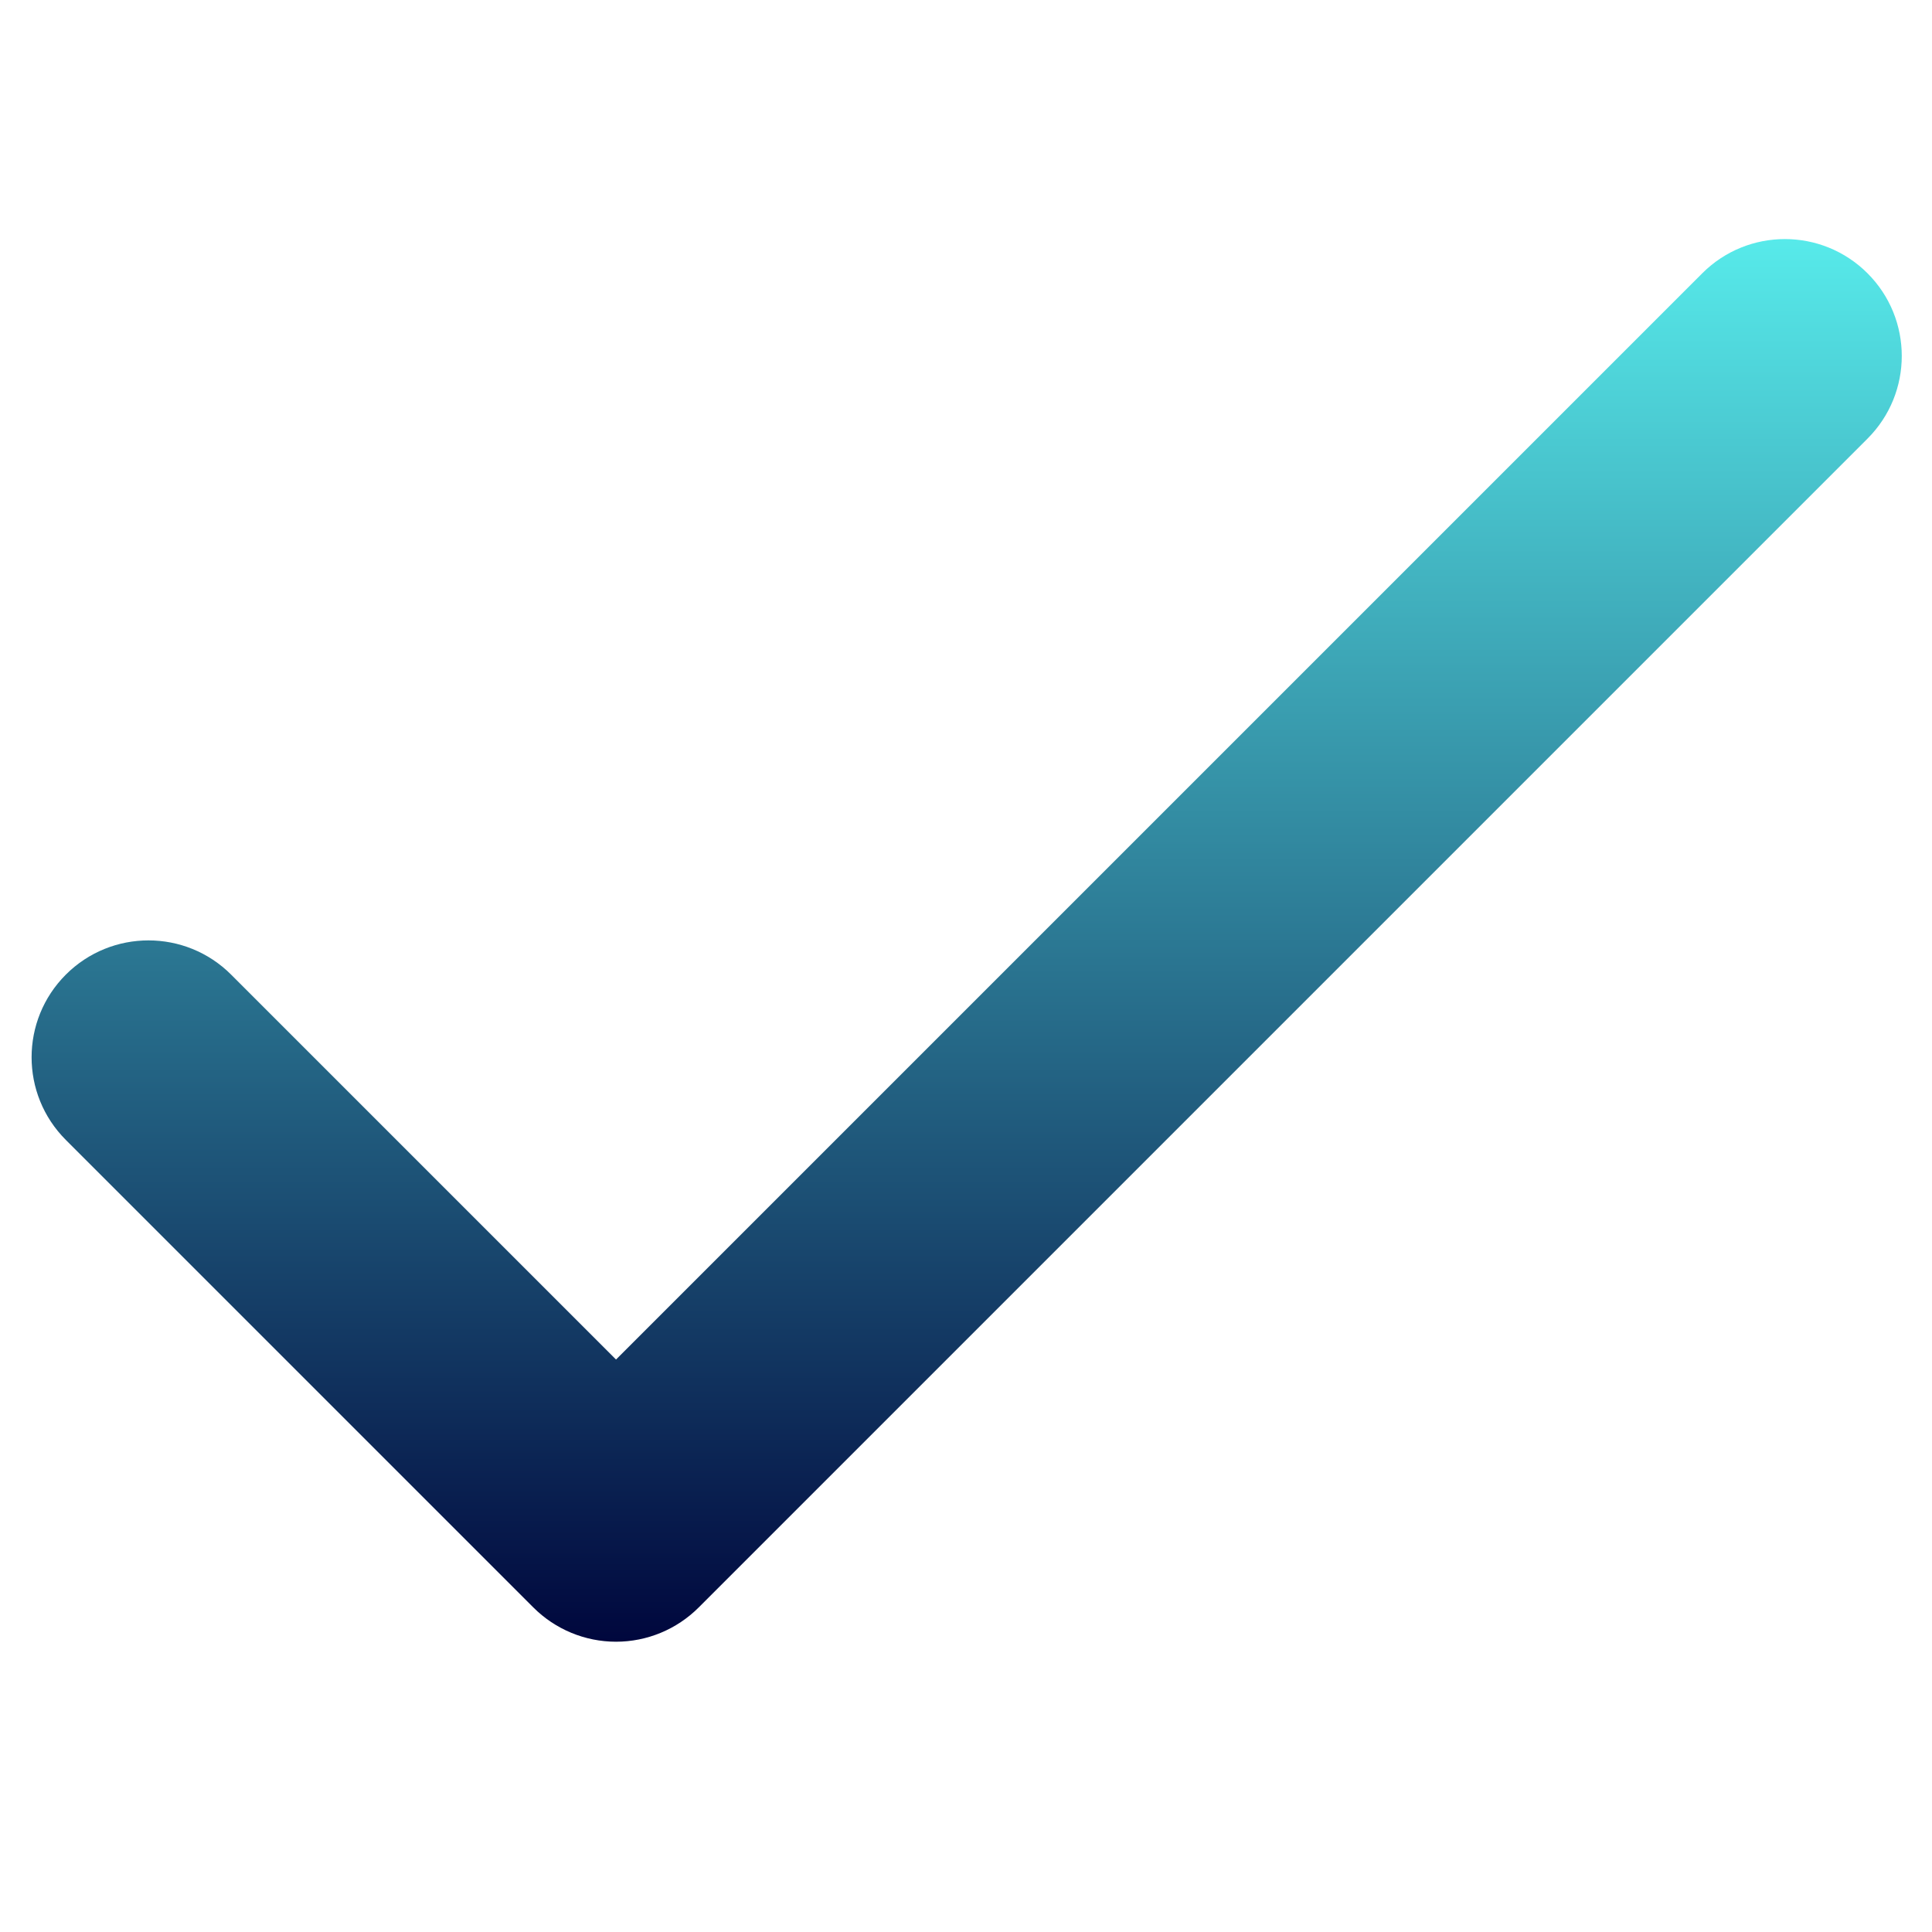 <svg xmlns="http://www.w3.org/2000/svg" xmlns:xlink="http://www.w3.org/1999/xlink" width="500" zoomAndPan="magnify" viewBox="0 0 375 375" height="500" preserveAspectRatio="xMidYMid meet" version="1.0"><defs><clipPath id="e122412697"><path d="M 6 46 L 370 46 L 370 319 L 6 319 Z M 6 46 " clip-rule="nonzero"/></clipPath><clipPath id="d56d933d9d"><path d="M 362.488 53.051 C 371.348 61.91 371.348 76.273 362.488 85.133 L 135.613 312.008 C 131.359 316.262 125.586 318.656 119.57 318.656 C 113.555 318.656 107.781 316.262 103.527 312.008 L 12.777 221.258 C 3.918 212.398 3.918 198.035 12.777 189.176 C 21.637 180.316 36.004 180.316 44.863 189.176 L 119.57 263.883 L 330.402 53.051 C 339.262 44.188 353.629 44.188 362.488 53.051 Z M 362.488 53.051 " clip-rule="evenodd"/></clipPath><linearGradient x1="12" gradientTransform="matrix(22.687, 0, 0, 22.687, -84.617, -89.721)" y1="5.902" x2="12" gradientUnits="userSpaceOnUse" y2="18" id="b4d808a07b"><stop stop-opacity="1" stop-color="rgb(34.099%, 91.8%, 91.8%)" offset="0"/><stop stop-opacity="1" stop-color="rgb(34.099%, 91.8%, 91.8%)" offset="0.008"/><stop stop-opacity="1" stop-color="rgb(33.969%, 91.46%, 91.541%)" offset="0.012"/><stop stop-opacity="1" stop-color="rgb(33.839%, 91.121%, 91.283%)" offset="0.016"/><stop stop-opacity="1" stop-color="rgb(33.705%, 90.77%, 91.014%)" offset="0.02"/><stop stop-opacity="1" stop-color="rgb(33.571%, 90.419%, 90.747%)" offset="0.023"/><stop stop-opacity="1" stop-color="rgb(33.437%, 90.068%, 90.48%)" offset="0.027"/><stop stop-opacity="1" stop-color="rgb(33.302%, 89.717%, 90.213%)" offset="0.031"/><stop stop-opacity="1" stop-color="rgb(33.168%, 89.366%, 89.944%)" offset="0.035"/><stop stop-opacity="1" stop-color="rgb(33.034%, 89.015%, 89.677%)" offset="0.039"/><stop stop-opacity="1" stop-color="rgb(32.899%, 88.664%, 89.41%)" offset="0.043"/><stop stop-opacity="1" stop-color="rgb(32.765%, 88.313%, 89.143%)" offset="0.047"/><stop stop-opacity="1" stop-color="rgb(32.631%, 87.962%, 88.875%)" offset="0.051"/><stop stop-opacity="1" stop-color="rgb(32.497%, 87.611%, 88.608%)" offset="0.055"/><stop stop-opacity="1" stop-color="rgb(32.362%, 87.26%, 88.341%)" offset="0.059"/><stop stop-opacity="1" stop-color="rgb(32.228%, 86.909%, 88.074%)" offset="0.062"/><stop stop-opacity="1" stop-color="rgb(32.094%, 86.559%, 87.805%)" offset="0.066"/><stop stop-opacity="1" stop-color="rgb(31.96%, 86.208%, 87.538%)" offset="0.07"/><stop stop-opacity="1" stop-color="rgb(31.825%, 85.857%, 87.271%)" offset="0.074"/><stop stop-opacity="1" stop-color="rgb(31.691%, 85.507%, 87.004%)" offset="0.078"/><stop stop-opacity="1" stop-color="rgb(31.557%, 85.156%, 86.736%)" offset="0.082"/><stop stop-opacity="1" stop-color="rgb(31.422%, 84.805%, 86.469%)" offset="0.086"/><stop stop-opacity="1" stop-color="rgb(31.288%, 84.454%, 86.201%)" offset="0.09"/><stop stop-opacity="1" stop-color="rgb(31.154%, 84.103%, 85.934%)" offset="0.094"/><stop stop-opacity="1" stop-color="rgb(31.02%, 83.752%, 85.666%)" offset="0.098"/><stop stop-opacity="1" stop-color="rgb(30.885%, 83.401%, 85.399%)" offset="0.102"/><stop stop-opacity="1" stop-color="rgb(30.751%, 83.051%, 85.132%)" offset="0.105"/><stop stop-opacity="1" stop-color="rgb(30.617%, 82.7%, 84.865%)" offset="0.109"/><stop stop-opacity="1" stop-color="rgb(30.482%, 82.349%, 84.596%)" offset="0.113"/><stop stop-opacity="1" stop-color="rgb(30.348%, 81.998%, 84.329%)" offset="0.117"/><stop stop-opacity="1" stop-color="rgb(30.214%, 81.647%, 84.062%)" offset="0.121"/><stop stop-opacity="1" stop-color="rgb(30.08%, 81.296%, 83.795%)" offset="0.125"/><stop stop-opacity="1" stop-color="rgb(29.945%, 80.945%, 83.527%)" offset="0.129"/><stop stop-opacity="1" stop-color="rgb(29.811%, 80.594%, 83.26%)" offset="0.133"/><stop stop-opacity="1" stop-color="rgb(29.677%, 80.243%, 82.993%)" offset="0.137"/><stop stop-opacity="1" stop-color="rgb(29.543%, 79.892%, 82.726%)" offset="0.141"/><stop stop-opacity="1" stop-color="rgb(29.408%, 79.541%, 82.458%)" offset="0.145"/><stop stop-opacity="1" stop-color="rgb(29.274%, 79.19%, 82.191%)" offset="0.148"/><stop stop-opacity="1" stop-color="rgb(29.14%, 78.839%, 81.923%)" offset="0.152"/><stop stop-opacity="1" stop-color="rgb(29.005%, 78.49%, 81.656%)" offset="0.156"/><stop stop-opacity="1" stop-color="rgb(28.871%, 78.139%, 81.389%)" offset="0.16"/><stop stop-opacity="1" stop-color="rgb(28.737%, 77.788%, 81.122%)" offset="0.164"/><stop stop-opacity="1" stop-color="rgb(28.603%, 77.437%, 80.853%)" offset="0.168"/><stop stop-opacity="1" stop-color="rgb(28.468%, 77.086%, 80.586%)" offset="0.172"/><stop stop-opacity="1" stop-color="rgb(28.334%, 76.735%, 80.319%)" offset="0.176"/><stop stop-opacity="1" stop-color="rgb(28.2%, 76.384%, 80.052%)" offset="0.18"/><stop stop-opacity="1" stop-color="rgb(28.065%, 76.033%, 79.784%)" offset="0.184"/><stop stop-opacity="1" stop-color="rgb(27.931%, 75.682%, 79.517%)" offset="0.188"/><stop stop-opacity="1" stop-color="rgb(27.797%, 75.331%, 79.25%)" offset="0.191"/><stop stop-opacity="1" stop-color="rgb(27.663%, 74.98%, 78.983%)" offset="0.195"/><stop stop-opacity="1" stop-color="rgb(27.528%, 74.629%, 78.714%)" offset="0.199"/><stop stop-opacity="1" stop-color="rgb(27.394%, 74.278%, 78.447%)" offset="0.203"/><stop stop-opacity="1" stop-color="rgb(27.26%, 73.927%, 78.18%)" offset="0.207"/><stop stop-opacity="1" stop-color="rgb(27.126%, 73.576%, 77.913%)" offset="0.211"/><stop stop-opacity="1" stop-color="rgb(26.991%, 73.225%, 77.644%)" offset="0.215"/><stop stop-opacity="1" stop-color="rgb(26.857%, 72.874%, 77.377%)" offset="0.219"/><stop stop-opacity="1" stop-color="rgb(26.723%, 72.523%, 77.11%)" offset="0.223"/><stop stop-opacity="1" stop-color="rgb(26.588%, 72.173%, 76.843%)" offset="0.227"/><stop stop-opacity="1" stop-color="rgb(26.454%, 71.822%, 76.575%)" offset="0.23"/><stop stop-opacity="1" stop-color="rgb(26.32%, 71.472%, 76.308%)" offset="0.234"/><stop stop-opacity="1" stop-color="rgb(26.186%, 71.121%, 76.041%)" offset="0.238"/><stop stop-opacity="1" stop-color="rgb(26.051%, 70.77%, 75.774%)" offset="0.242"/><stop stop-opacity="1" stop-color="rgb(25.917%, 70.419%, 75.505%)" offset="0.246"/><stop stop-opacity="1" stop-color="rgb(25.783%, 70.068%, 75.238%)" offset="0.25"/><stop stop-opacity="1" stop-color="rgb(25.648%, 69.717%, 74.971%)" offset="0.254"/><stop stop-opacity="1" stop-color="rgb(25.514%, 69.366%, 74.704%)" offset="0.258"/><stop stop-opacity="1" stop-color="rgb(25.38%, 69.016%, 74.435%)" offset="0.262"/><stop stop-opacity="1" stop-color="rgb(25.246%, 68.665%, 74.168%)" offset="0.266"/><stop stop-opacity="1" stop-color="rgb(25.111%, 68.314%, 73.901%)" offset="0.27"/><stop stop-opacity="1" stop-color="rgb(24.977%, 67.963%, 73.634%)" offset="0.273"/><stop stop-opacity="1" stop-color="rgb(24.843%, 67.612%, 73.366%)" offset="0.277"/><stop stop-opacity="1" stop-color="rgb(24.709%, 67.261%, 73.099%)" offset="0.281"/><stop stop-opacity="1" stop-color="rgb(24.574%, 66.91%, 72.832%)" offset="0.285"/><stop stop-opacity="1" stop-color="rgb(24.44%, 66.559%, 72.565%)" offset="0.289"/><stop stop-opacity="1" stop-color="rgb(24.306%, 66.208%, 72.296%)" offset="0.293"/><stop stop-opacity="1" stop-color="rgb(24.171%, 65.857%, 72.029%)" offset="0.297"/><stop stop-opacity="1" stop-color="rgb(24.037%, 65.506%, 71.762%)" offset="0.301"/><stop stop-opacity="1" stop-color="rgb(23.903%, 65.155%, 71.495%)" offset="0.305"/><stop stop-opacity="1" stop-color="rgb(23.769%, 64.804%, 71.228%)" offset="0.309"/><stop stop-opacity="1" stop-color="rgb(23.634%, 64.453%, 70.961%)" offset="0.312"/><stop stop-opacity="1" stop-color="rgb(23.5%, 64.102%, 70.692%)" offset="0.316"/><stop stop-opacity="1" stop-color="rgb(23.366%, 63.753%, 70.425%)" offset="0.32"/><stop stop-opacity="1" stop-color="rgb(23.232%, 63.402%, 70.158%)" offset="0.324"/><stop stop-opacity="1" stop-color="rgb(23.097%, 63.051%, 69.891%)" offset="0.328"/><stop stop-opacity="1" stop-color="rgb(22.963%, 62.7%, 69.623%)" offset="0.332"/><stop stop-opacity="1" stop-color="rgb(22.829%, 62.349%, 69.356%)" offset="0.336"/><stop stop-opacity="1" stop-color="rgb(22.694%, 61.998%, 69.089%)" offset="0.34"/><stop stop-opacity="1" stop-color="rgb(22.56%, 61.647%, 68.822%)" offset="0.344"/><stop stop-opacity="1" stop-color="rgb(22.426%, 61.296%, 68.553%)" offset="0.348"/><stop stop-opacity="1" stop-color="rgb(22.292%, 60.945%, 68.286%)" offset="0.352"/><stop stop-opacity="1" stop-color="rgb(22.157%, 60.594%, 68.019%)" offset="0.355"/><stop stop-opacity="1" stop-color="rgb(22.023%, 60.243%, 67.752%)" offset="0.359"/><stop stop-opacity="1" stop-color="rgb(21.889%, 59.892%, 67.484%)" offset="0.363"/><stop stop-opacity="1" stop-color="rgb(21.754%, 59.541%, 67.216%)" offset="0.367"/><stop stop-opacity="1" stop-color="rgb(21.619%, 59.19%, 66.949%)" offset="0.371"/><stop stop-opacity="1" stop-color="rgb(21.484%, 58.839%, 66.682%)" offset="0.375"/><stop stop-opacity="1" stop-color="rgb(21.35%, 58.488%, 66.414%)" offset="0.379"/><stop stop-opacity="1" stop-color="rgb(21.216%, 58.138%, 66.147%)" offset="0.383"/><stop stop-opacity="1" stop-color="rgb(21.082%, 57.787%, 65.88%)" offset="0.387"/><stop stop-opacity="1" stop-color="rgb(20.947%, 57.436%, 65.613%)" offset="0.391"/><stop stop-opacity="1" stop-color="rgb(20.813%, 57.085%, 65.344%)" offset="0.395"/><stop stop-opacity="1" stop-color="rgb(20.679%, 56.735%, 65.077%)" offset="0.398"/><stop stop-opacity="1" stop-color="rgb(20.544%, 56.384%, 64.81%)" offset="0.402"/><stop stop-opacity="1" stop-color="rgb(20.41%, 56.033%, 64.543%)" offset="0.406"/><stop stop-opacity="1" stop-color="rgb(20.276%, 55.682%, 64.275%)" offset="0.41"/><stop stop-opacity="1" stop-color="rgb(20.142%, 55.331%, 64.008%)" offset="0.414"/><stop stop-opacity="1" stop-color="rgb(20.007%, 54.98%, 63.741%)" offset="0.418"/><stop stop-opacity="1" stop-color="rgb(19.873%, 54.63%, 63.474%)" offset="0.422"/><stop stop-opacity="1" stop-color="rgb(19.739%, 54.279%, 63.205%)" offset="0.426"/><stop stop-opacity="1" stop-color="rgb(19.604%, 53.928%, 62.938%)" offset="0.43"/><stop stop-opacity="1" stop-color="rgb(19.47%, 53.577%, 62.671%)" offset="0.434"/><stop stop-opacity="1" stop-color="rgb(19.336%, 53.226%, 62.404%)" offset="0.438"/><stop stop-opacity="1" stop-color="rgb(19.202%, 52.875%, 62.135%)" offset="0.441"/><stop stop-opacity="1" stop-color="rgb(19.067%, 52.524%, 61.868%)" offset="0.445"/><stop stop-opacity="1" stop-color="rgb(18.933%, 52.173%, 61.601%)" offset="0.449"/><stop stop-opacity="1" stop-color="rgb(18.799%, 51.822%, 61.334%)" offset="0.453"/><stop stop-opacity="1" stop-color="rgb(18.665%, 51.471%, 61.066%)" offset="0.457"/><stop stop-opacity="1" stop-color="rgb(18.53%, 51.12%, 60.799%)" offset="0.461"/><stop stop-opacity="1" stop-color="rgb(18.396%, 50.769%, 60.532%)" offset="0.465"/><stop stop-opacity="1" stop-color="rgb(18.262%, 50.418%, 60.265%)" offset="0.469"/><stop stop-opacity="1" stop-color="rgb(18.127%, 50.067%, 59.998%)" offset="0.473"/><stop stop-opacity="1" stop-color="rgb(17.993%, 49.718%, 59.731%)" offset="0.477"/><stop stop-opacity="1" stop-color="rgb(17.859%, 49.367%, 59.462%)" offset="0.48"/><stop stop-opacity="1" stop-color="rgb(17.725%, 49.016%, 59.195%)" offset="0.484"/><stop stop-opacity="1" stop-color="rgb(17.59%, 48.665%, 58.928%)" offset="0.488"/><stop stop-opacity="1" stop-color="rgb(17.456%, 48.314%, 58.661%)" offset="0.492"/><stop stop-opacity="1" stop-color="rgb(17.322%, 47.963%, 58.392%)" offset="0.496"/><stop stop-opacity="1" stop-color="rgb(17.188%, 47.612%, 58.125%)" offset="0.5"/><stop stop-opacity="1" stop-color="rgb(17.053%, 47.261%, 57.858%)" offset="0.504"/><stop stop-opacity="1" stop-color="rgb(16.919%, 46.91%, 57.591%)" offset="0.508"/><stop stop-opacity="1" stop-color="rgb(16.785%, 46.559%, 57.323%)" offset="0.512"/><stop stop-opacity="1" stop-color="rgb(16.65%, 46.208%, 57.056%)" offset="0.516"/><stop stop-opacity="1" stop-color="rgb(16.516%, 45.857%, 56.789%)" offset="0.52"/><stop stop-opacity="1" stop-color="rgb(16.382%, 45.506%, 56.522%)" offset="0.523"/><stop stop-opacity="1" stop-color="rgb(16.248%, 45.155%, 56.253%)" offset="0.527"/><stop stop-opacity="1" stop-color="rgb(16.113%, 44.804%, 55.986%)" offset="0.531"/><stop stop-opacity="1" stop-color="rgb(15.979%, 44.453%, 55.719%)" offset="0.535"/><stop stop-opacity="1" stop-color="rgb(15.845%, 44.102%, 55.452%)" offset="0.539"/><stop stop-opacity="1" stop-color="rgb(15.71%, 43.752%, 55.183%)" offset="0.543"/><stop stop-opacity="1" stop-color="rgb(15.576%, 43.401%, 54.916%)" offset="0.547"/><stop stop-opacity="1" stop-color="rgb(15.442%, 43.05%, 54.649%)" offset="0.551"/><stop stop-opacity="1" stop-color="rgb(15.308%, 42.699%, 54.382%)" offset="0.555"/><stop stop-opacity="1" stop-color="rgb(15.173%, 42.348%, 54.114%)" offset="0.559"/><stop stop-opacity="1" stop-color="rgb(15.039%, 41.998%, 53.847%)" offset="0.562"/><stop stop-opacity="1" stop-color="rgb(14.905%, 41.647%, 53.58%)" offset="0.566"/><stop stop-opacity="1" stop-color="rgb(14.771%, 41.296%, 53.313%)" offset="0.57"/><stop stop-opacity="1" stop-color="rgb(14.636%, 40.945%, 53.044%)" offset="0.574"/><stop stop-opacity="1" stop-color="rgb(14.502%, 40.594%, 52.777%)" offset="0.578"/><stop stop-opacity="1" stop-color="rgb(14.368%, 40.244%, 52.51%)" offset="0.582"/><stop stop-opacity="1" stop-color="rgb(14.233%, 39.893%, 52.243%)" offset="0.586"/><stop stop-opacity="1" stop-color="rgb(14.099%, 39.542%, 51.974%)" offset="0.59"/><stop stop-opacity="1" stop-color="rgb(13.965%, 39.191%, 51.707%)" offset="0.594"/><stop stop-opacity="1" stop-color="rgb(13.831%, 38.84%, 51.44%)" offset="0.598"/><stop stop-opacity="1" stop-color="rgb(13.696%, 38.489%, 51.173%)" offset="0.602"/><stop stop-opacity="1" stop-color="rgb(13.562%, 38.138%, 50.905%)" offset="0.605"/><stop stop-opacity="1" stop-color="rgb(13.428%, 37.787%, 50.638%)" offset="0.609"/><stop stop-opacity="1" stop-color="rgb(13.293%, 37.436%, 50.371%)" offset="0.613"/><stop stop-opacity="1" stop-color="rgb(13.159%, 37.085%, 50.104%)" offset="0.617"/><stop stop-opacity="1" stop-color="rgb(13.025%, 36.734%, 49.835%)" offset="0.621"/><stop stop-opacity="1" stop-color="rgb(12.891%, 36.383%, 49.568%)" offset="0.625"/><stop stop-opacity="1" stop-color="rgb(12.756%, 36.032%, 49.301%)" offset="0.629"/><stop stop-opacity="1" stop-color="rgb(12.622%, 35.681%, 49.034%)" offset="0.633"/><stop stop-opacity="1" stop-color="rgb(12.488%, 35.33%, 48.767%)" offset="0.637"/><stop stop-opacity="1" stop-color="rgb(12.354%, 34.981%, 48.5%)" offset="0.641"/><stop stop-opacity="1" stop-color="rgb(12.219%, 34.63%, 48.232%)" offset="0.645"/><stop stop-opacity="1" stop-color="rgb(12.085%, 34.279%, 47.964%)" offset="0.648"/><stop stop-opacity="1" stop-color="rgb(11.951%, 33.928%, 47.697%)" offset="0.652"/><stop stop-opacity="1" stop-color="rgb(11.816%, 33.577%, 47.43%)" offset="0.656"/><stop stop-opacity="1" stop-color="rgb(11.682%, 33.226%, 47.162%)" offset="0.66"/><stop stop-opacity="1" stop-color="rgb(11.548%, 32.875%, 46.895%)" offset="0.664"/><stop stop-opacity="1" stop-color="rgb(11.414%, 32.524%, 46.628%)" offset="0.668"/><stop stop-opacity="1" stop-color="rgb(11.279%, 32.173%, 46.361%)" offset="0.672"/><stop stop-opacity="1" stop-color="rgb(11.145%, 31.822%, 46.092%)" offset="0.676"/><stop stop-opacity="1" stop-color="rgb(11.011%, 31.471%, 45.825%)" offset="0.68"/><stop stop-opacity="1" stop-color="rgb(10.876%, 31.12%, 45.558%)" offset="0.684"/><stop stop-opacity="1" stop-color="rgb(10.742%, 30.769%, 45.291%)" offset="0.688"/><stop stop-opacity="1" stop-color="rgb(10.608%, 30.418%, 45.023%)" offset="0.691"/><stop stop-opacity="1" stop-color="rgb(10.474%, 30.067%, 44.756%)" offset="0.695"/><stop stop-opacity="1" stop-color="rgb(10.339%, 29.716%, 44.489%)" offset="0.699"/><stop stop-opacity="1" stop-color="rgb(10.205%, 29.366%, 44.221%)" offset="0.703"/><stop stop-opacity="1" stop-color="rgb(10.071%, 29.015%, 43.953%)" offset="0.707"/><stop stop-opacity="1" stop-color="rgb(9.937%, 28.664%, 43.686%)" offset="0.711"/><stop stop-opacity="1" stop-color="rgb(9.802%, 28.313%, 43.419%)" offset="0.715"/><stop stop-opacity="1" stop-color="rgb(9.668%, 27.962%, 43.152%)" offset="0.719"/><stop stop-opacity="1" stop-color="rgb(9.534%, 27.611%, 42.883%)" offset="0.723"/><stop stop-opacity="1" stop-color="rgb(9.399%, 27.261%, 42.616%)" offset="0.727"/><stop stop-opacity="1" stop-color="rgb(9.265%, 26.91%, 42.349%)" offset="0.73"/><stop stop-opacity="1" stop-color="rgb(9.131%, 26.559%, 42.082%)" offset="0.734"/><stop stop-opacity="1" stop-color="rgb(8.997%, 26.208%, 41.814%)" offset="0.738"/><stop stop-opacity="1" stop-color="rgb(8.862%, 25.858%, 41.547%)" offset="0.742"/><stop stop-opacity="1" stop-color="rgb(8.728%, 25.507%, 41.28%)" offset="0.746"/><stop stop-opacity="1" stop-color="rgb(8.594%, 25.156%, 41.013%)" offset="0.75"/><stop stop-opacity="1" stop-color="rgb(8.459%, 24.805%, 40.744%)" offset="0.754"/><stop stop-opacity="1" stop-color="rgb(8.325%, 24.454%, 40.477%)" offset="0.758"/><stop stop-opacity="1" stop-color="rgb(8.191%, 24.103%, 40.21%)" offset="0.762"/><stop stop-opacity="1" stop-color="rgb(8.057%, 23.752%, 39.943%)" offset="0.766"/><stop stop-opacity="1" stop-color="rgb(7.922%, 23.401%, 39.674%)" offset="0.77"/><stop stop-opacity="1" stop-color="rgb(7.788%, 23.05%, 39.407%)" offset="0.773"/><stop stop-opacity="1" stop-color="rgb(7.654%, 22.699%, 39.14%)" offset="0.777"/><stop stop-opacity="1" stop-color="rgb(7.52%, 22.348%, 38.873%)" offset="0.781"/><stop stop-opacity="1" stop-color="rgb(7.385%, 21.997%, 38.605%)" offset="0.785"/><stop stop-opacity="1" stop-color="rgb(7.251%, 21.646%, 38.338%)" offset="0.789"/><stop stop-opacity="1" stop-color="rgb(7.117%, 21.295%, 38.071%)" offset="0.793"/><stop stop-opacity="1" stop-color="rgb(6.982%, 20.944%, 37.804%)" offset="0.797"/><stop stop-opacity="1" stop-color="rgb(6.848%, 20.593%, 37.537%)" offset="0.801"/><stop stop-opacity="1" stop-color="rgb(6.714%, 20.244%, 37.27%)" offset="0.805"/><stop stop-opacity="1" stop-color="rgb(6.58%, 19.893%, 37.001%)" offset="0.809"/><stop stop-opacity="1" stop-color="rgb(6.445%, 19.542%, 36.734%)" offset="0.812"/><stop stop-opacity="1" stop-color="rgb(6.311%, 19.191%, 36.467%)" offset="0.816"/><stop stop-opacity="1" stop-color="rgb(6.177%, 18.84%, 36.2%)" offset="0.82"/><stop stop-opacity="1" stop-color="rgb(6.042%, 18.489%, 35.931%)" offset="0.824"/><stop stop-opacity="1" stop-color="rgb(5.908%, 18.138%, 35.664%)" offset="0.828"/><stop stop-opacity="1" stop-color="rgb(5.774%, 17.787%, 35.397%)" offset="0.832"/><stop stop-opacity="1" stop-color="rgb(5.64%, 17.436%, 35.13%)" offset="0.836"/><stop stop-opacity="1" stop-color="rgb(5.505%, 17.085%, 34.862%)" offset="0.84"/><stop stop-opacity="1" stop-color="rgb(5.371%, 16.734%, 34.595%)" offset="0.844"/><stop stop-opacity="1" stop-color="rgb(5.237%, 16.383%, 34.328%)" offset="0.848"/><stop stop-opacity="1" stop-color="rgb(5.103%, 16.032%, 34.061%)" offset="0.852"/><stop stop-opacity="1" stop-color="rgb(4.968%, 15.681%, 33.792%)" offset="0.855"/><stop stop-opacity="1" stop-color="rgb(4.834%, 15.331%, 33.525%)" offset="0.859"/><stop stop-opacity="1" stop-color="rgb(4.7%, 14.98%, 33.258%)" offset="0.863"/><stop stop-opacity="1" stop-color="rgb(4.565%, 14.629%, 32.991%)" offset="0.867"/><stop stop-opacity="1" stop-color="rgb(4.431%, 14.278%, 32.722%)" offset="0.871"/><stop stop-opacity="1" stop-color="rgb(4.297%, 13.927%, 32.455%)" offset="0.875"/><stop stop-opacity="1" stop-color="rgb(4.163%, 13.576%, 32.188%)" offset="0.879"/><stop stop-opacity="1" stop-color="rgb(4.028%, 13.226%, 31.921%)" offset="0.883"/><stop stop-opacity="1" stop-color="rgb(3.894%, 12.875%, 31.653%)" offset="0.887"/><stop stop-opacity="1" stop-color="rgb(3.76%, 12.524%, 31.386%)" offset="0.891"/><stop stop-opacity="1" stop-color="rgb(3.625%, 12.173%, 31.119%)" offset="0.895"/><stop stop-opacity="1" stop-color="rgb(3.491%, 11.823%, 30.852%)" offset="0.898"/><stop stop-opacity="1" stop-color="rgb(3.357%, 11.472%, 30.583%)" offset="0.902"/><stop stop-opacity="1" stop-color="rgb(3.223%, 11.121%, 30.316%)" offset="0.906"/><stop stop-opacity="1" stop-color="rgb(3.088%, 10.77%, 30.049%)" offset="0.91"/><stop stop-opacity="1" stop-color="rgb(2.954%, 10.419%, 29.782%)" offset="0.914"/><stop stop-opacity="1" stop-color="rgb(2.82%, 10.068%, 29.514%)" offset="0.918"/><stop stop-opacity="1" stop-color="rgb(2.686%, 9.717%, 29.247%)" offset="0.922"/><stop stop-opacity="1" stop-color="rgb(2.551%, 9.366%, 28.979%)" offset="0.926"/><stop stop-opacity="1" stop-color="rgb(2.417%, 9.015%, 28.712%)" offset="0.93"/><stop stop-opacity="1" stop-color="rgb(2.283%, 8.664%, 28.444%)" offset="0.934"/><stop stop-opacity="1" stop-color="rgb(2.148%, 8.313%, 28.177%)" offset="0.938"/><stop stop-opacity="1" stop-color="rgb(2.014%, 7.962%, 27.91%)" offset="0.941"/><stop stop-opacity="1" stop-color="rgb(1.88%, 7.611%, 27.643%)" offset="0.945"/><stop stop-opacity="1" stop-color="rgb(1.746%, 7.26%, 27.374%)" offset="0.949"/><stop stop-opacity="1" stop-color="rgb(1.611%, 6.909%, 27.107%)" offset="0.953"/><stop stop-opacity="1" stop-color="rgb(1.477%, 6.558%, 26.84%)" offset="0.957"/><stop stop-opacity="1" stop-color="rgb(1.343%, 6.207%, 26.573%)" offset="0.961"/><stop stop-opacity="1" stop-color="rgb(1.208%, 5.856%, 26.306%)" offset="0.965"/><stop stop-opacity="1" stop-color="rgb(1.074%, 5.507%, 26.039%)" offset="0.969"/><stop stop-opacity="1" stop-color="rgb(0.94%, 5.156%, 25.771%)" offset="0.973"/><stop stop-opacity="1" stop-color="rgb(0.806%, 4.805%, 25.504%)" offset="0.977"/><stop stop-opacity="1" stop-color="rgb(0.671%, 4.454%, 25.237%)" offset="0.98"/><stop stop-opacity="1" stop-color="rgb(0.537%, 4.103%, 24.969%)" offset="0.984"/><stop stop-opacity="1" stop-color="rgb(0.403%, 3.752%, 24.701%)" offset="0.988"/><stop stop-opacity="1" stop-color="rgb(0.269%, 3.401%, 24.434%)" offset="0.992"/><stop stop-opacity="1" stop-color="rgb(0.134%, 3.05%, 24.167%)" offset="0.996"/><stop stop-opacity="1" stop-color="rgb(0%, 2.699%, 23.9%)" offset="1"/></linearGradient></defs><g clip-path="url(#e122412697)"><g clip-path="url(#d56d933d9d)"><path fill="url(#b4d808a07b)" d="M 3.918 44.188 L 3.918 318.656 L 371.348 318.656 L 371.348 44.188 Z M 3.918 44.188 " fill-rule="nonzero"/></g></g></svg>